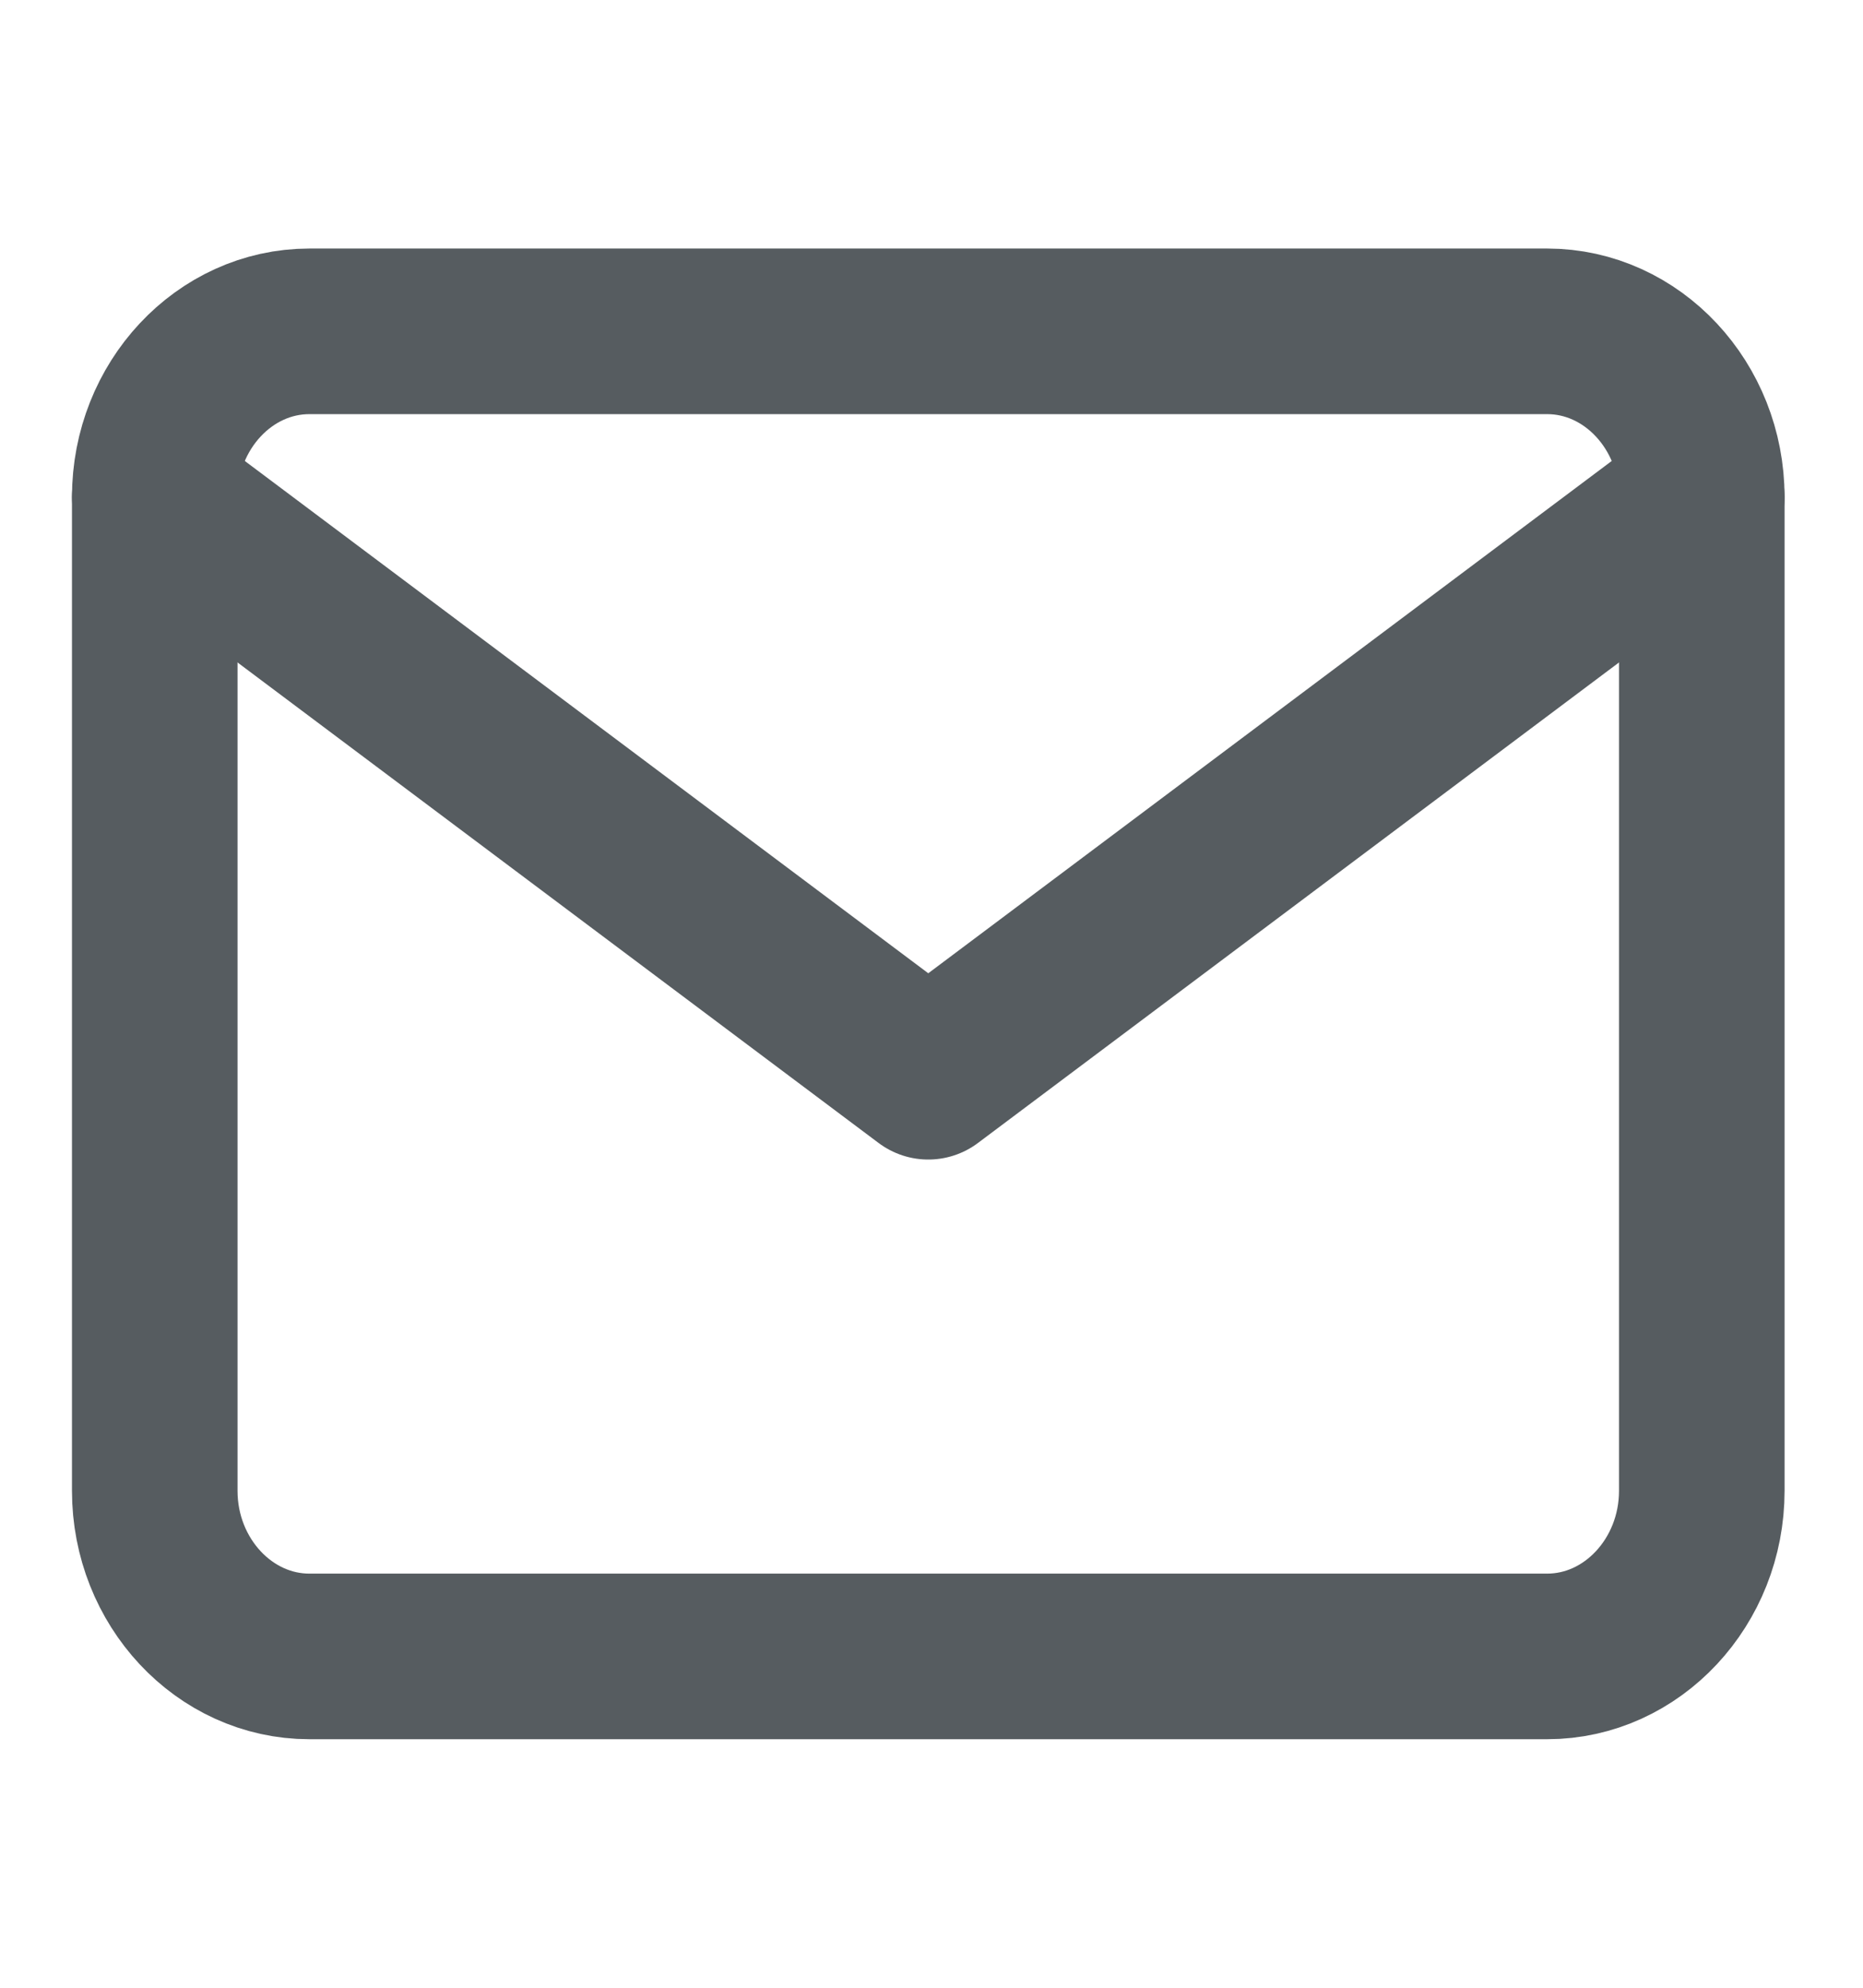 <svg width="15" height="16" viewBox="0 0 15 16" fill="none" xmlns="http://www.w3.org/2000/svg">
<g opacity="0.8" clip-path="url(#clip0_7346_10299)">
<path d="M2.491 2.667H12.457C13.142 2.667 13.702 3.267 13.702 4V12C13.702 12.733 13.142 13.333 12.457 13.333H2.491C1.806 13.333 1.246 12.733 1.246 12V4C1.246 3.267 1.806 2.667 2.491 2.667Z" stroke="#2C3338" stroke-width="1.333" stroke-linecap="round" stroke-linejoin="round"/>
<path d="M13.702 4L7.474 8.667L1.246 4" stroke="#2C3338" stroke-width="1.333" stroke-linecap="round" stroke-linejoin="round"/>
</g>
<defs>
<clipPath id="clip0_7346_10299">
<rect width="14.948" height="16" fill="white"/>
</clipPath>
</defs>
</svg>
